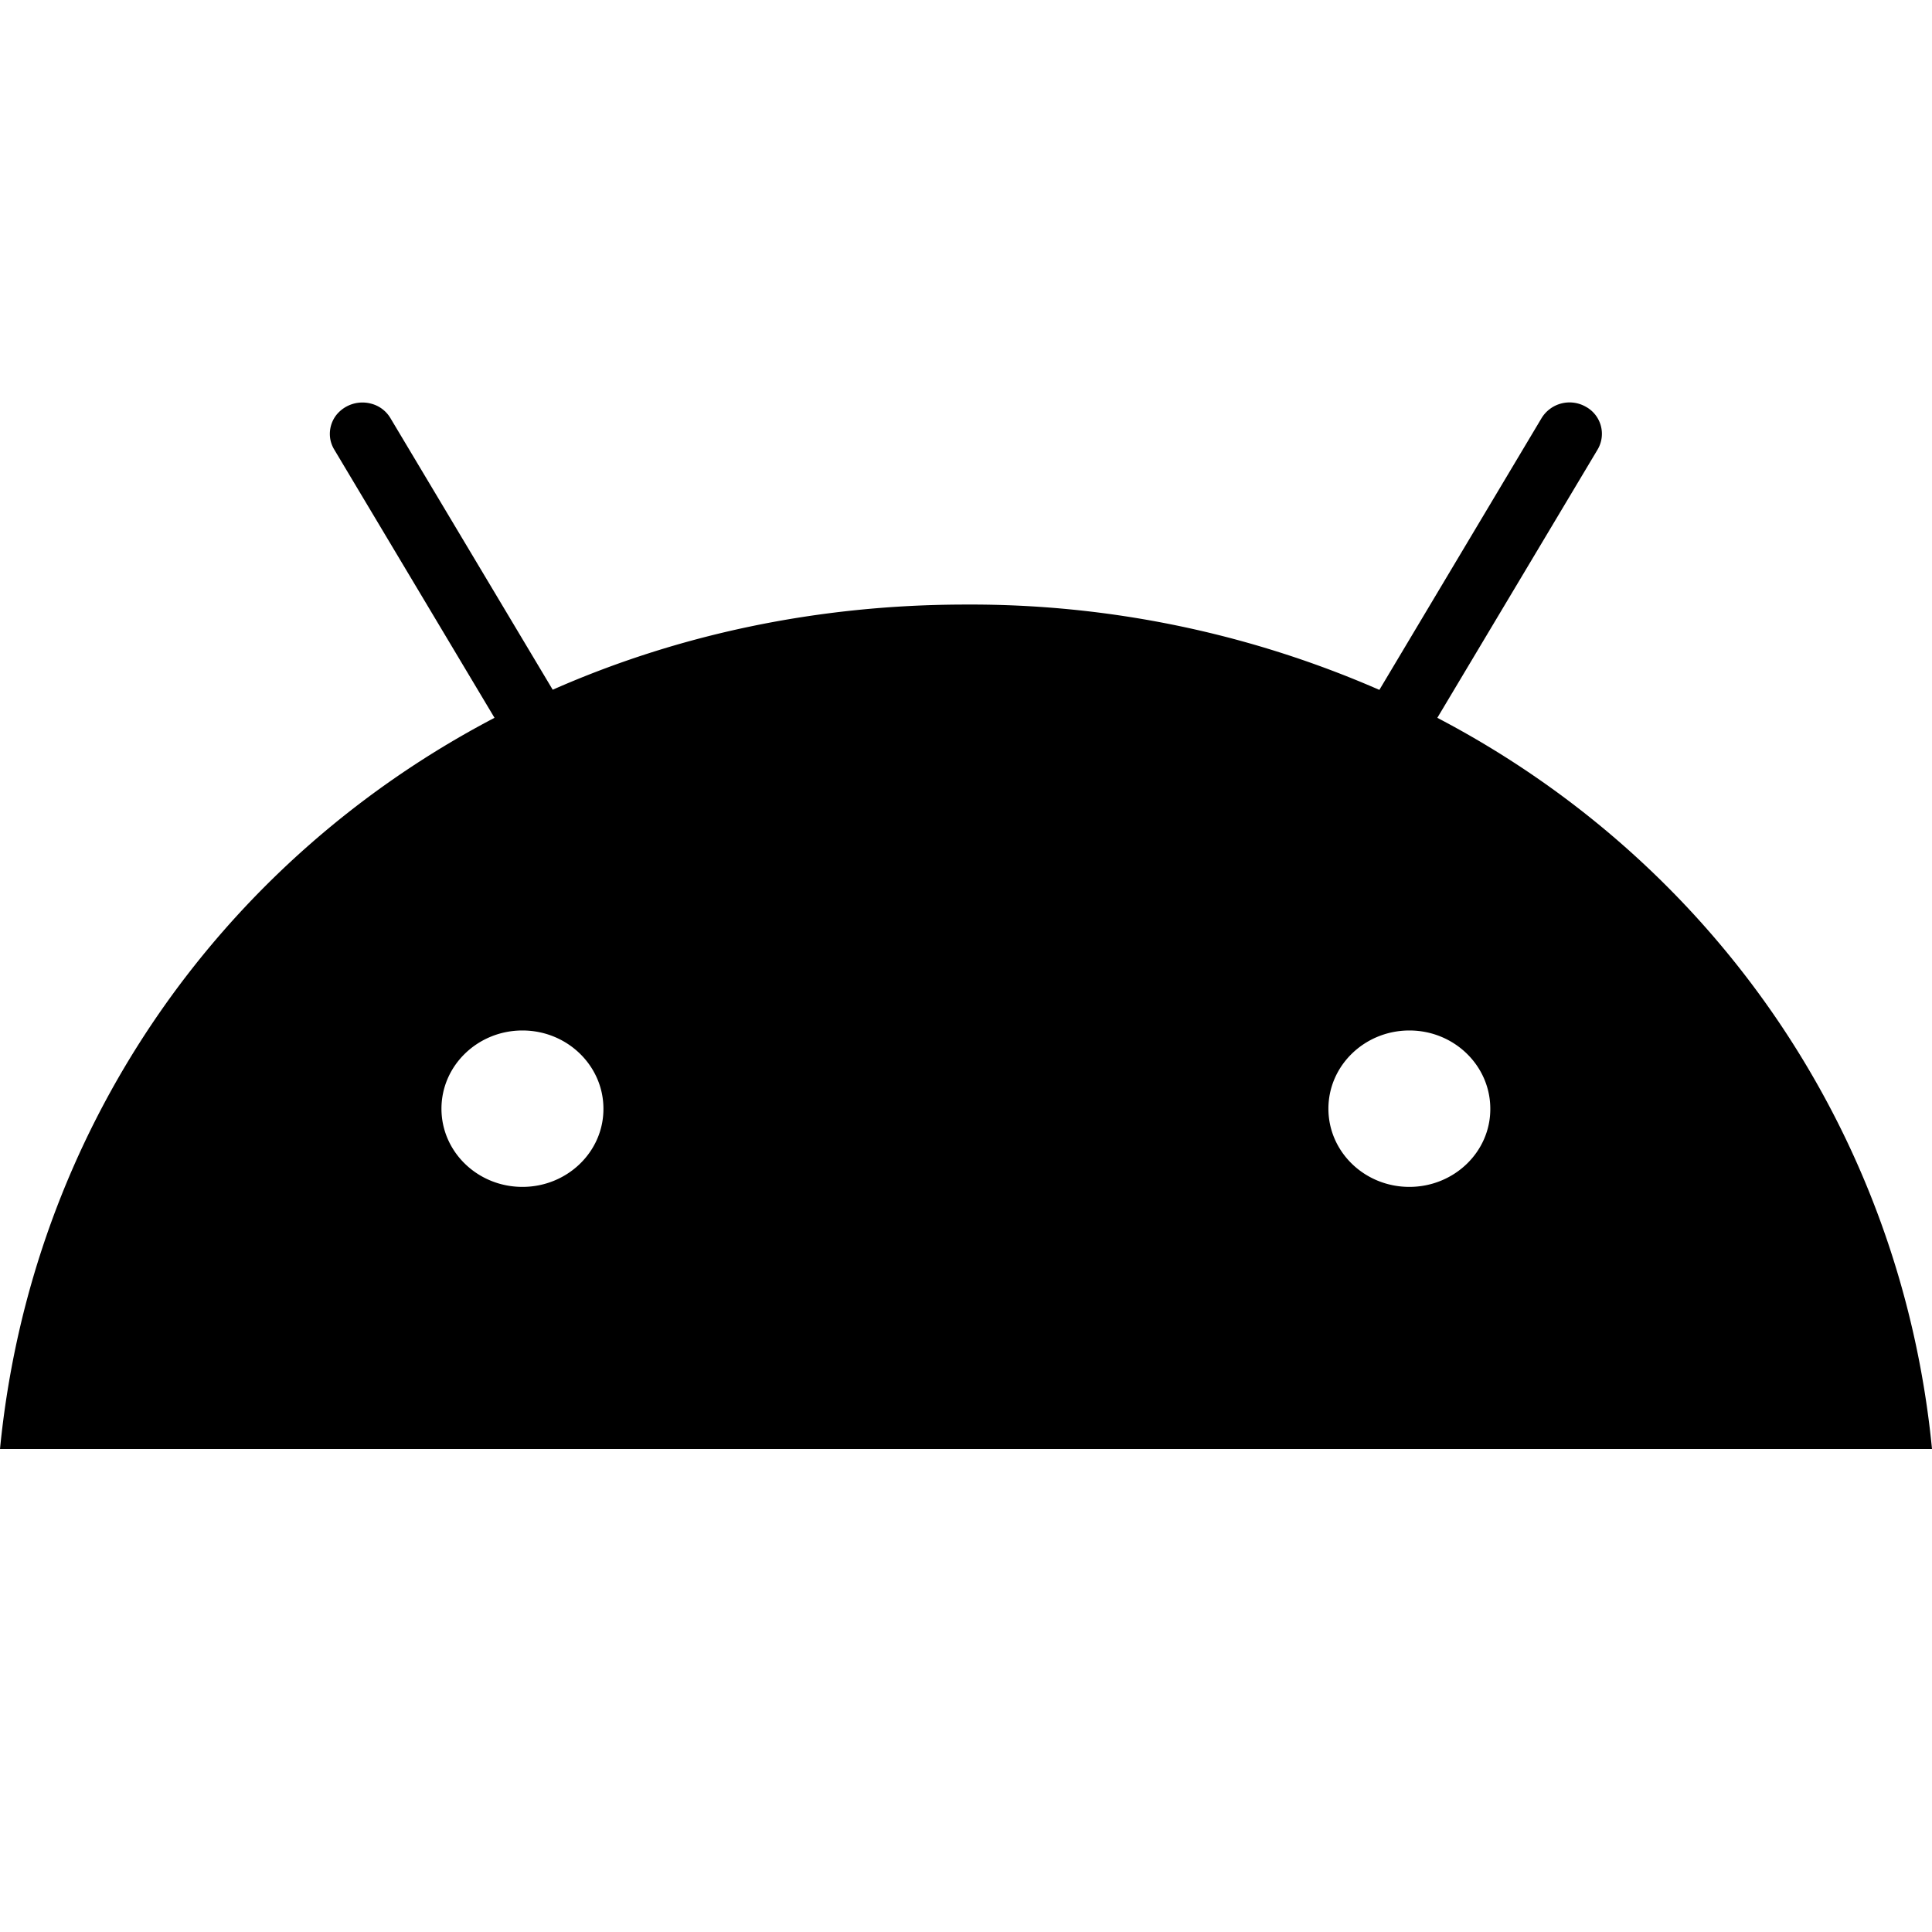 <svg viewBox="0 0 24 24" fill="none" xmlns="http://www.w3.org/2000/svg" style="height: 24px; width: 24px;"><path d="m17.855 8.917 1.99-3.331a.383.383 0 0 0-.145-.533.407.407 0 0 0-.55.141L17.135 8.57A12.67 12.67 0 0 0 12 7.51c-1.863 0-3.595.379-5.134 1.058L4.85 5.194a.393.393 0 0 0-.245-.181.416.416 0 0 0-.425.14.383.383 0 0 0-.079.289c.007.05.025.1.052.144l1.99 3.331C2.71 10.714.384 14.07 0 18h24c-.384-3.93-2.71-7.286-6.145-9.083ZM6.49 14.744c-.557 0-1.006-.436-1.006-.971 0-.538.452-.972 1.006-.972.556 0 1.006.437 1.006.972.002.535-.45.971-1.006.971Zm11.018 0c-.557 0-1.006-.436-1.006-.971 0-.538.452-.972 1.006-.972.556 0 1.005.437 1.005.972.003.535-.449.971-1.006.971Z" fill="currentColor"></path></svg>
